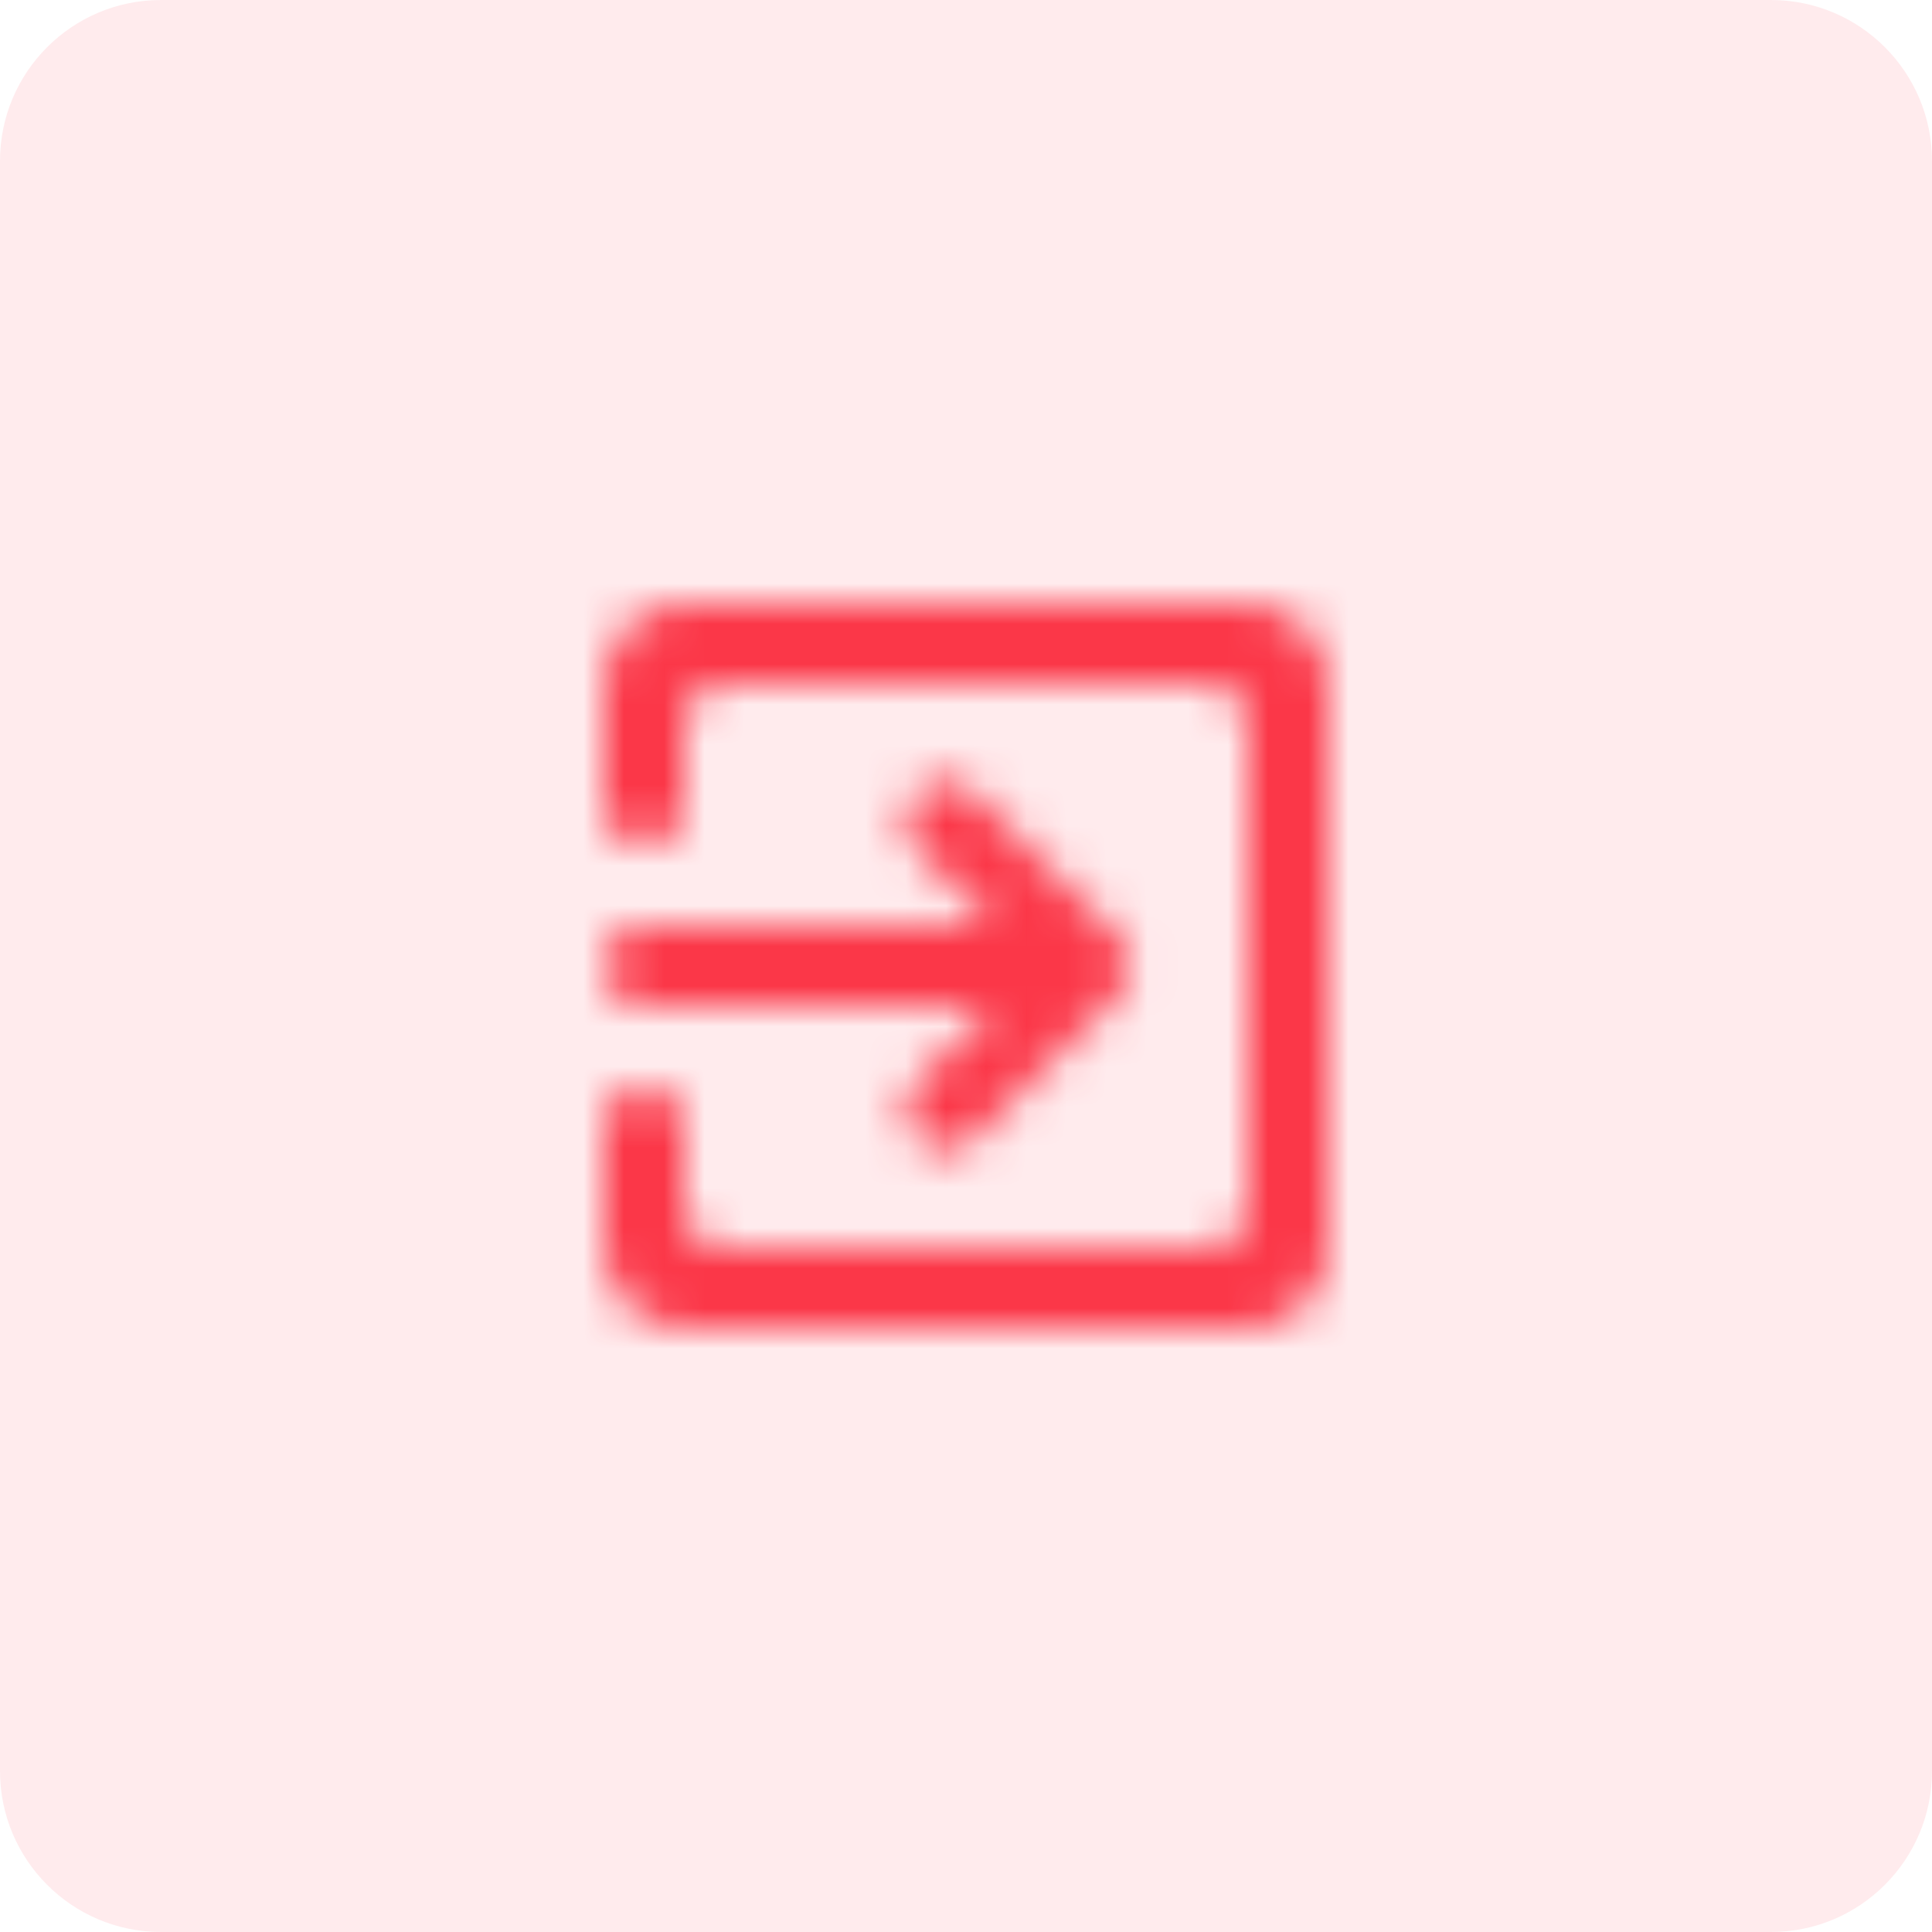 <svg width="48" height="48" viewBox="0 0 48 48" fill="none" xmlns="http://www.w3.org/2000/svg">
<g clip-path="url(#clip0_721_5073)">
<path d="M44 0H4C1.791 0 0 1.791 0 4V44C0 46.209 1.791 48 4 48H44C46.209 48 48 46.209 48 44V4C48 1.791 46.209 0 44 0Z" fill="#FB3748" fill-opacity="0.1"/>
<mask id="mask0_721_5073" style="mask-type:alpha" maskUnits="userSpaceOnUse" x="15" y="15" width="18" height="18">
<path d="M31 15C32.1 15 33 15.9 33 17V31C33 32.1 32.1 33 31 33H17C15.9 33 15 32.1 15 31V28C15 27.45 15.45 27 16 27C16.55 27 17 27.45 17 28V30C17 30.55 17.45 31 18 31H30C30.55 31 31 30.55 31 30V18C31 17.45 30.55 17 30 17H18C17.45 17 17 17.45 17 18V20C17 20.55 16.55 21 16 21C15.45 21 15 20.55 15 20V17C15 15.9 15.89 15 17 15H31ZM23.495 19.407C23.76 19.407 24.013 19.513 24.2 19.7L27.79 23.29C28.18 23.68 28.18 24.31 27.79 24.7L24.2 28.29C23.81 28.68 23.18 28.68 22.79 28.29C22.41 27.91 22.4 27.27 22.79 26.88L24.67 25H16C15.45 25 15 24.55 15 24C15 23.45 15.45 23 16 23H24.67L22.79 21.11C22.4 20.72 22.4 20.09 22.79 19.7C22.977 19.513 23.231 19.407 23.495 19.407Z" fill="black"/>
</mask>
<g mask="url(#mask0_721_5073)">
<path d="M36 12H12V36H36V12Z" fill="#FB3748"/>
</g>
</g>
<defs>
<clipPath id="clip0_721_5073">
<rect width="48" height="48" fill="white"/>
</clipPath>
</defs>
</svg>
